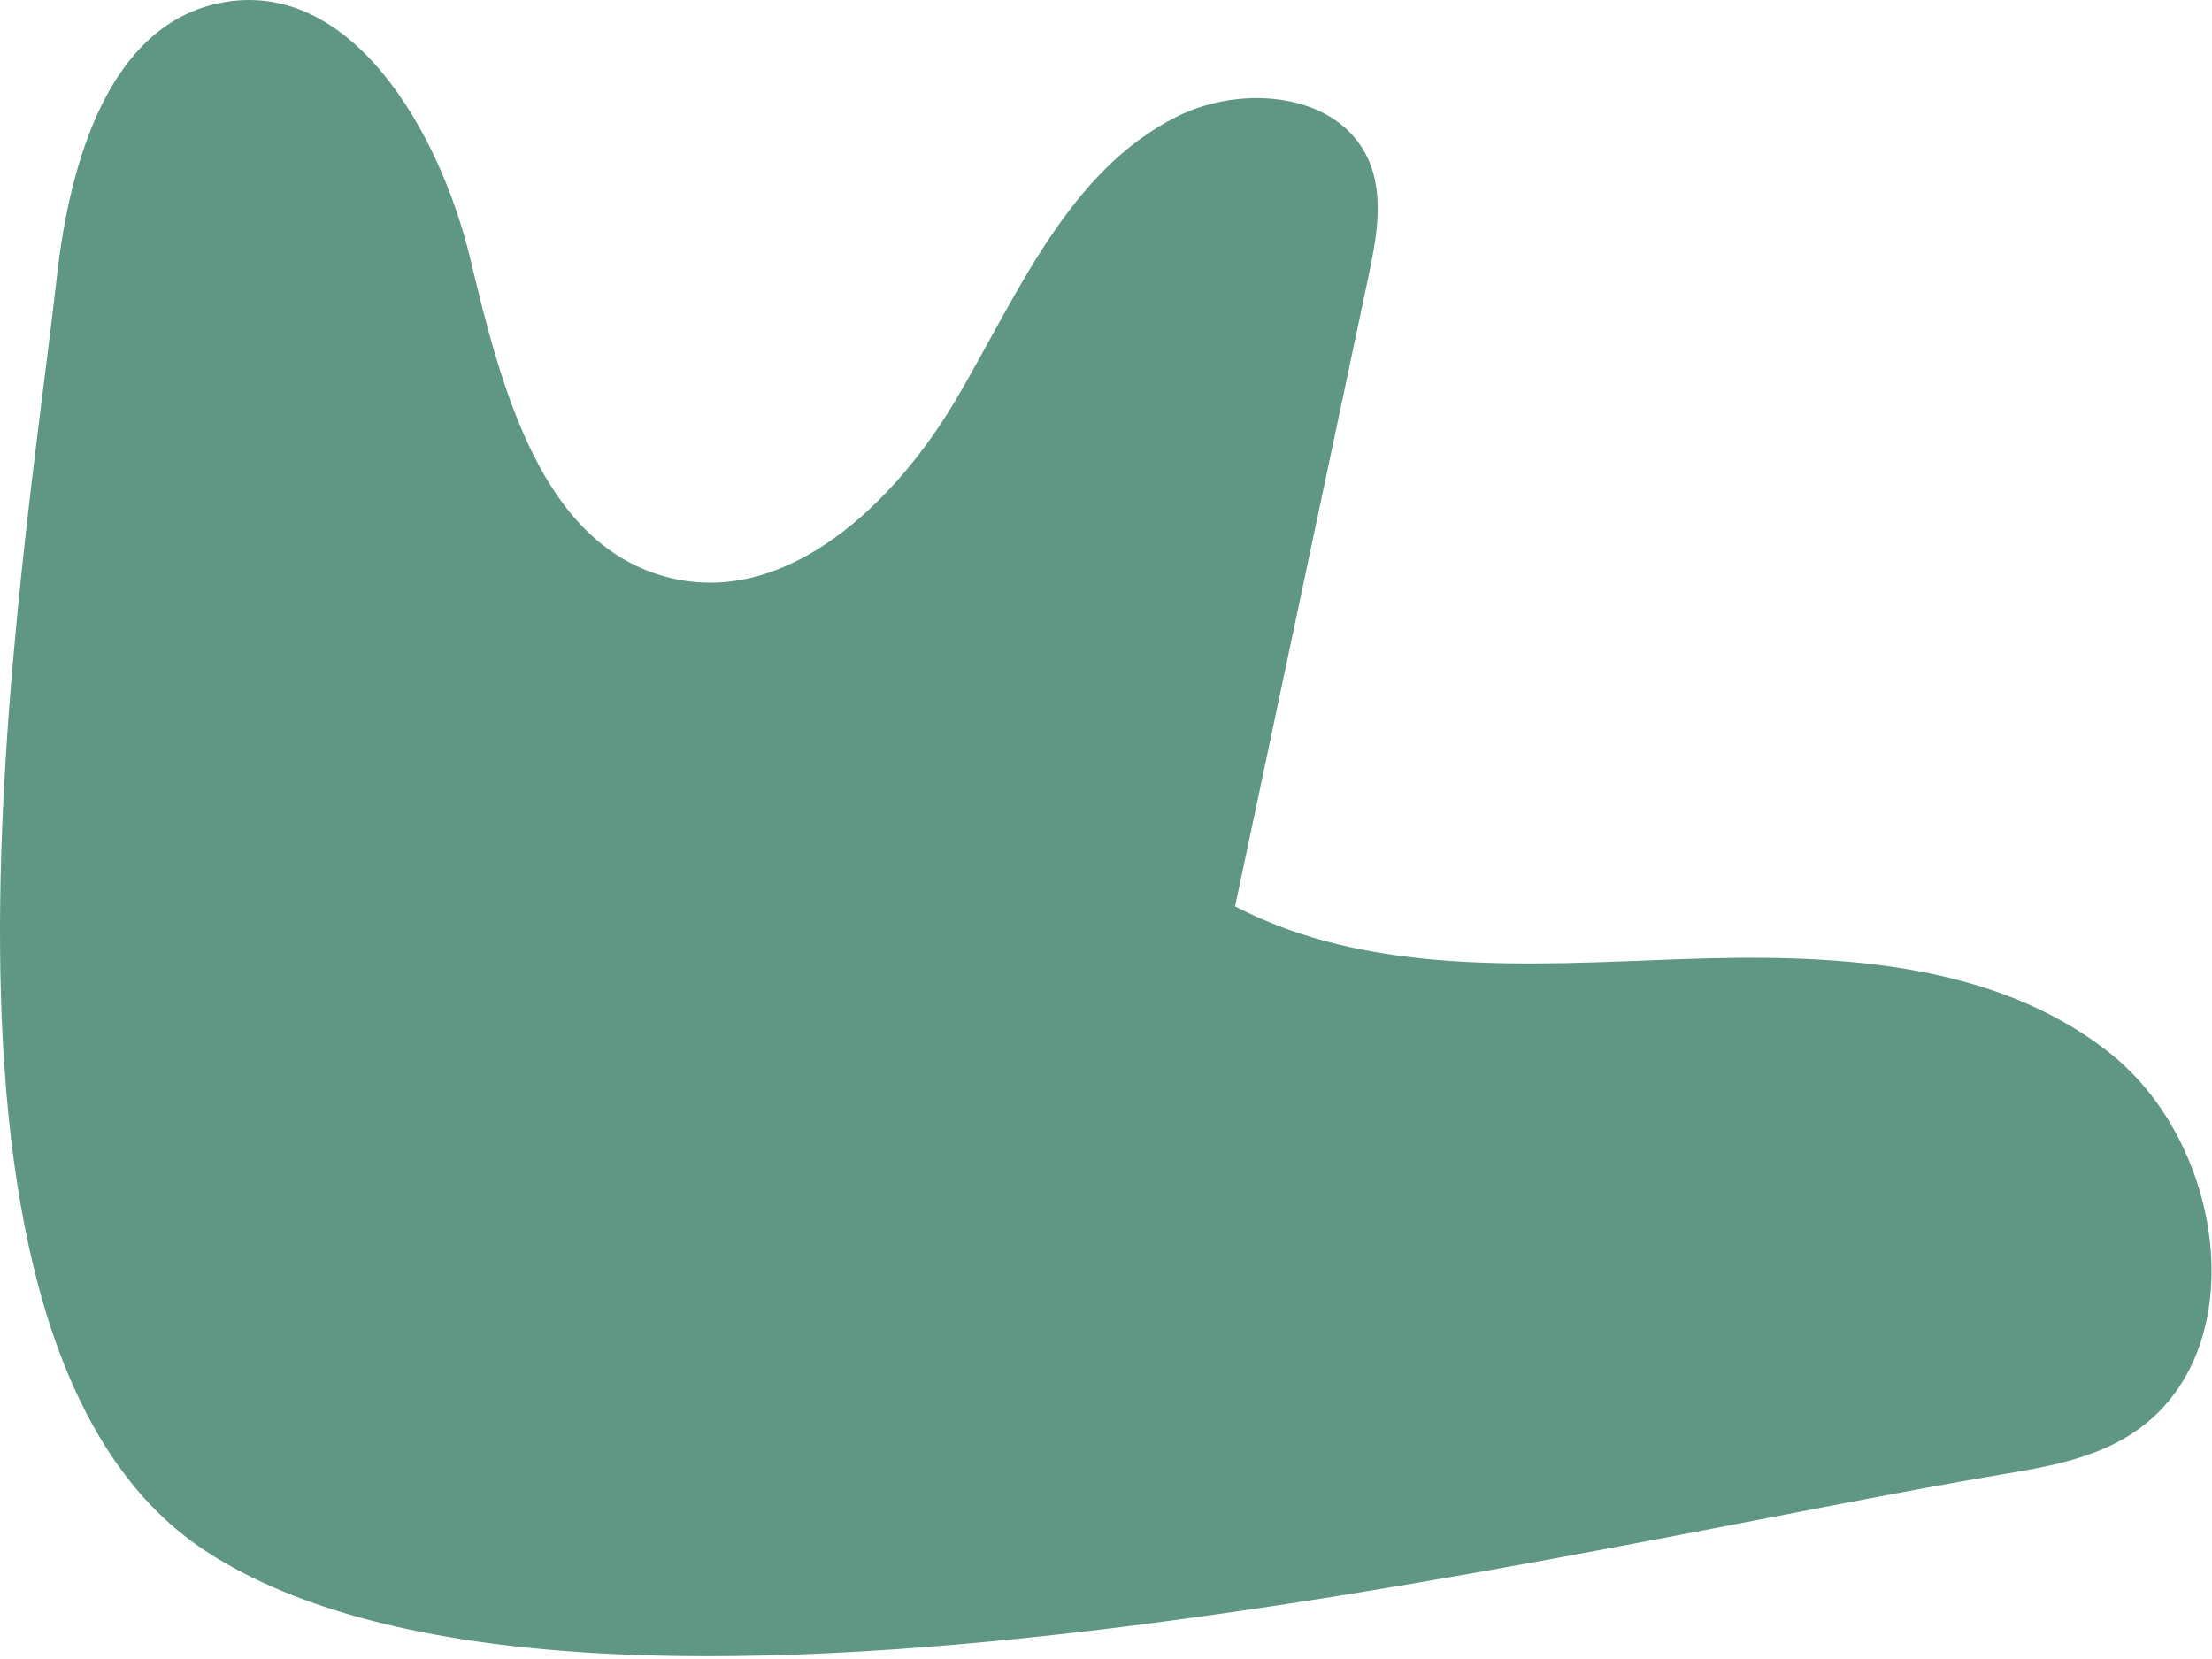<svg width="460" height="345" viewBox="0 0 460 345" fill="none" xmlns="http://www.w3.org/2000/svg">
<path d="M11.845 57.377C14.492 33.862 22.584 5.277 45.783 0.611C72.802 -4.824 91.4 27.085 97.818 53.887C104.236 80.69 112.58 113.669 139.363 120.17C163.84 126.111 186.228 104.518 198.977 82.795C211.725 61.072 222.239 35.486 244.773 24.234C258.325 17.467 278.189 19.231 284.478 33.011C287.95 40.619 286.281 49.469 284.548 57.651L256.843 188.49C284.636 202.929 317.717 200.631 349.015 199.478C380.314 198.325 414.306 199.556 438.819 219.05C463.333 238.545 469.044 282.897 442.124 298.905C434.422 303.484 425.37 305.102 416.532 306.576C329.87 321.03 120.874 373.732 42.743 322.531C-22.913 279.505 4.754 120.36 11.845 57.377Z" fill="#5F9784"/>
</svg>
